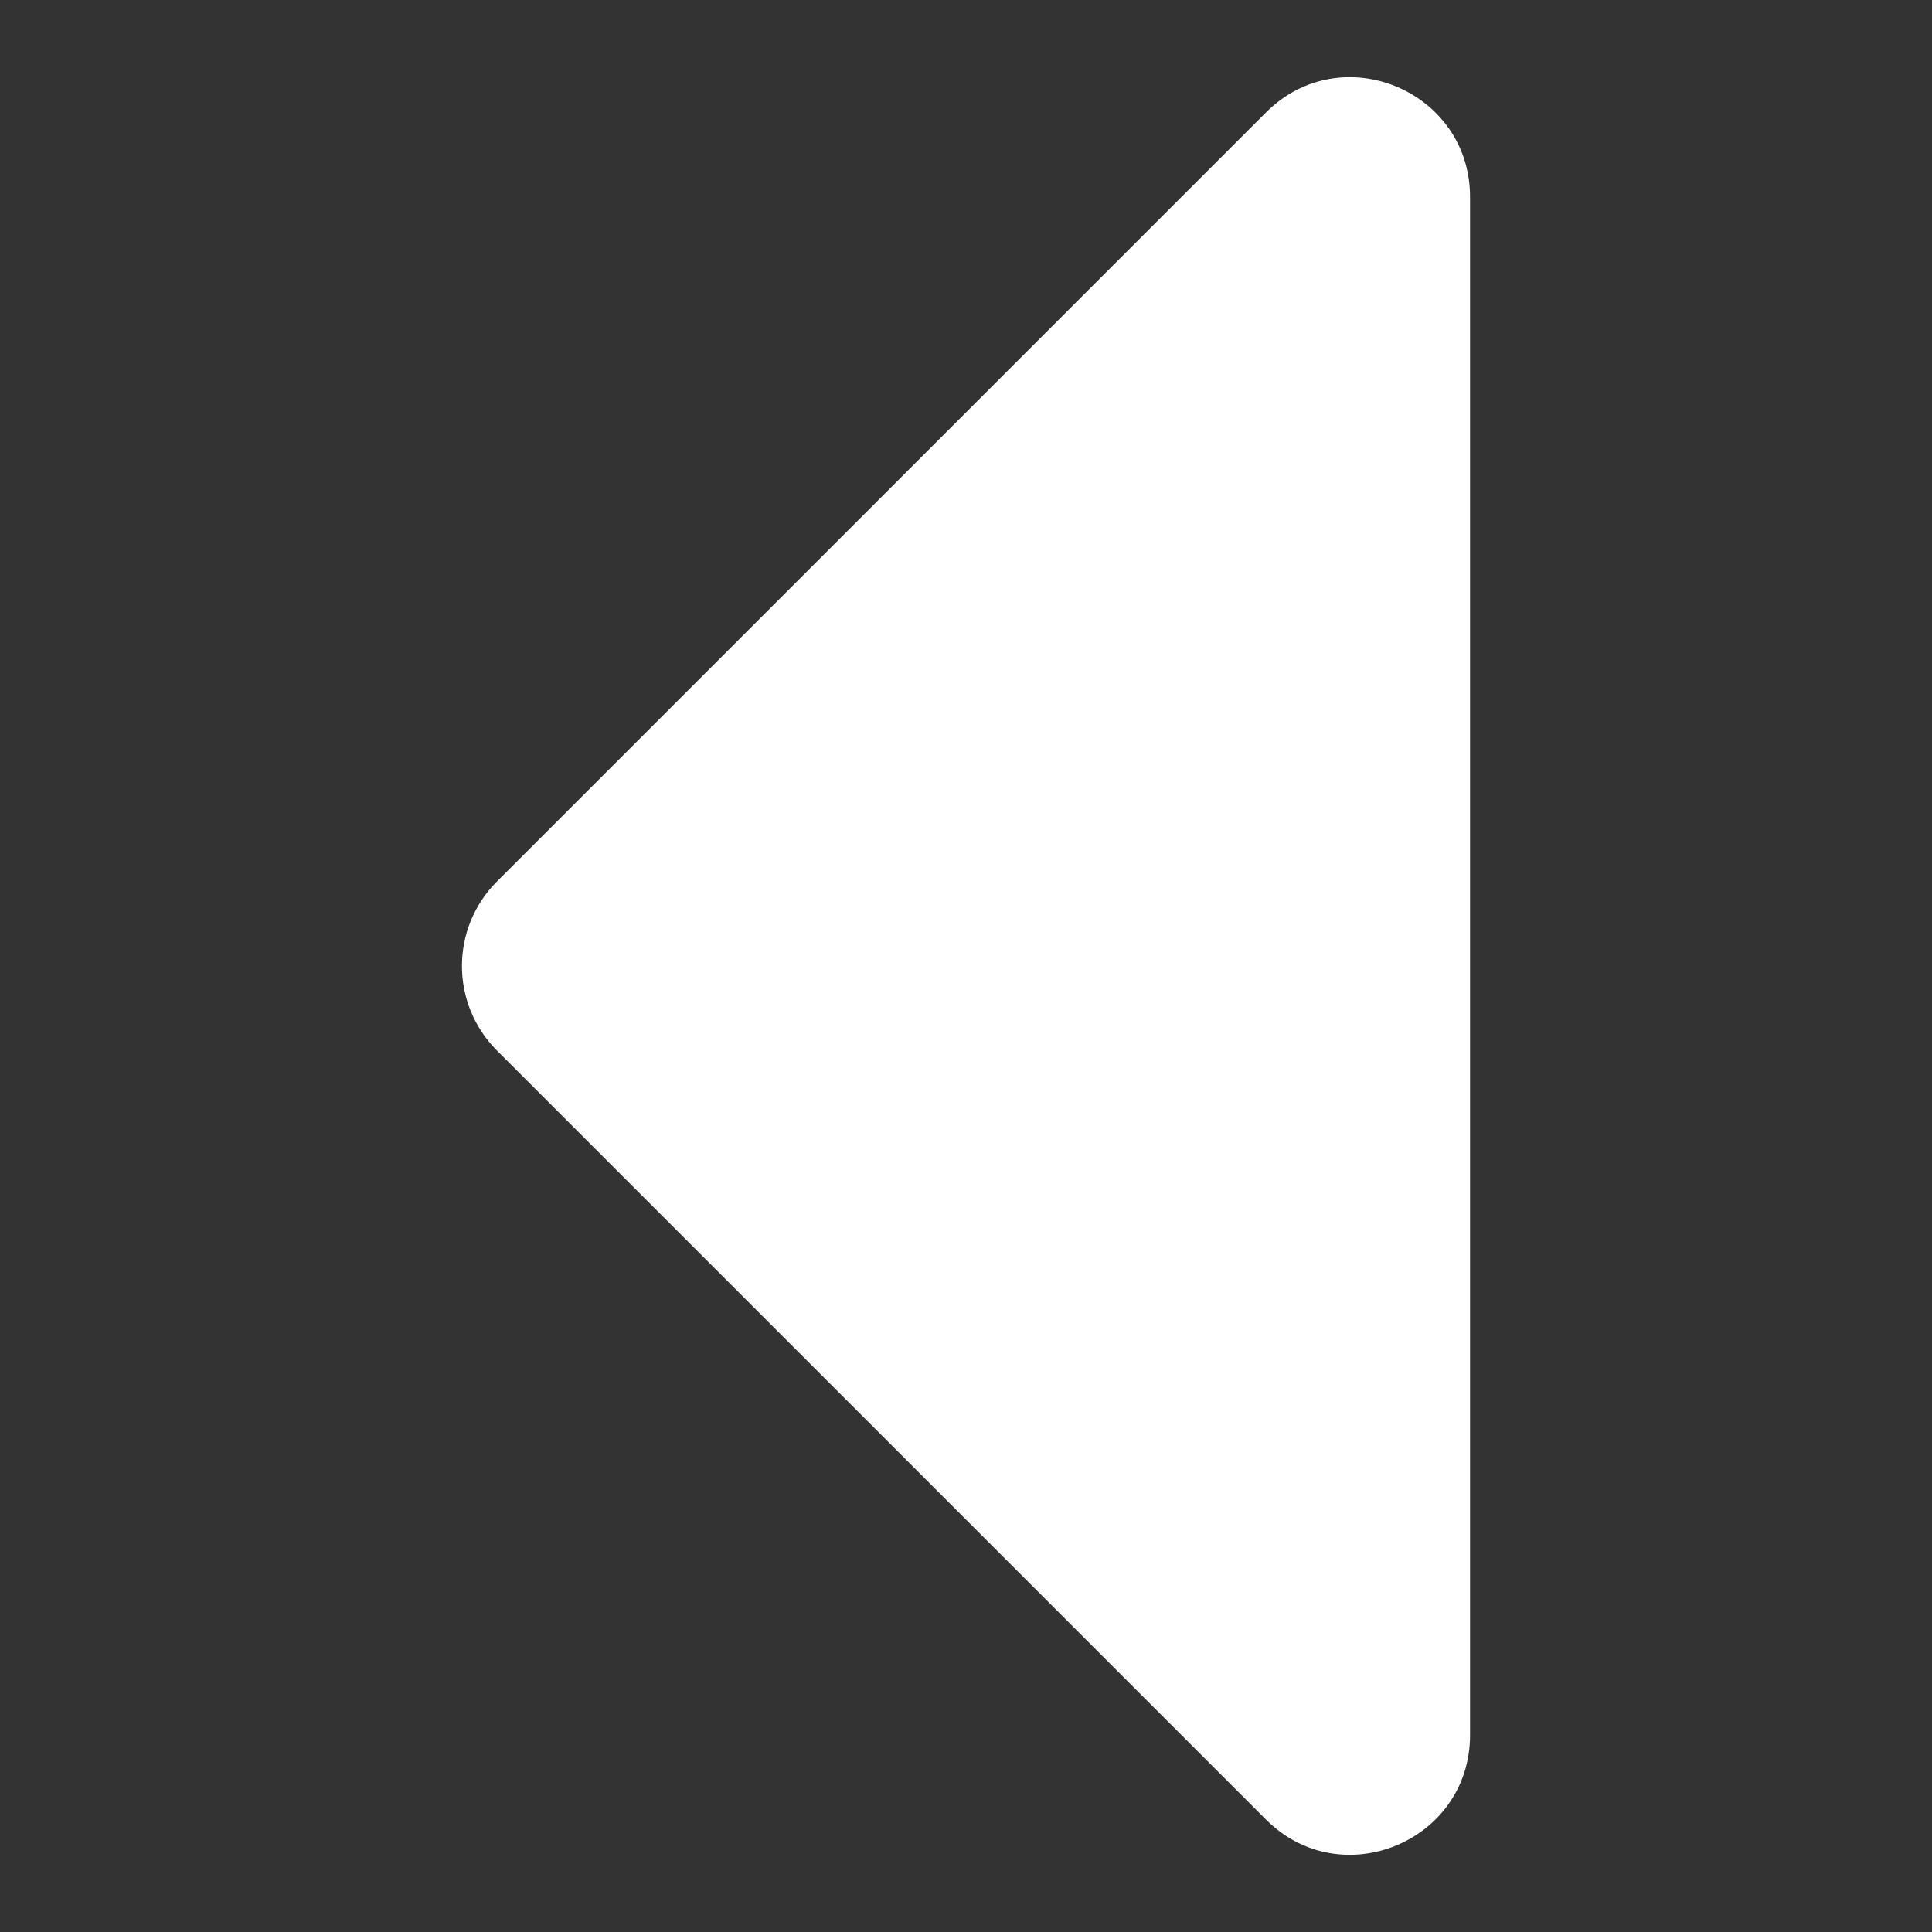 <?xml version="1.0" encoding="utf-8"?>
<!-- Generator: Adobe Illustrator 16.0.0, SVG Export Plug-In . SVG Version: 6.00 Build 0)  -->
<!DOCTYPE svg PUBLIC "-//W3C//DTD SVG 1.1//EN" "http://www.w3.org/Graphics/SVG/1.1/DTD/svg11.dtd">
<svg version="1.1" id="Layer_1" xmlns="http://www.w3.org/2000/svg" xmlns:xlink="http://www.w3.org/1999/xlink" x="0px" y="0px"
	 width="500px" height="500px" viewBox="150.5 142.5 500 500" enable-background="new 150.5 142.5 500 500" xml:space="preserve">
<rect x="150.5" y="142.5" width="500" height="500" fill="#333333" stroke="none"/>
<path fill="white" d="M530.949,193.476v398.049c0,27.561-33.325,41.363-52.813,21.875L279.112,414.377c-12.081-12.082-12.081-31.671,0-43.752
	L478.136,171.6C497.624,152.11,530.949,165.914,530.949,193.476z"/>
</svg>
